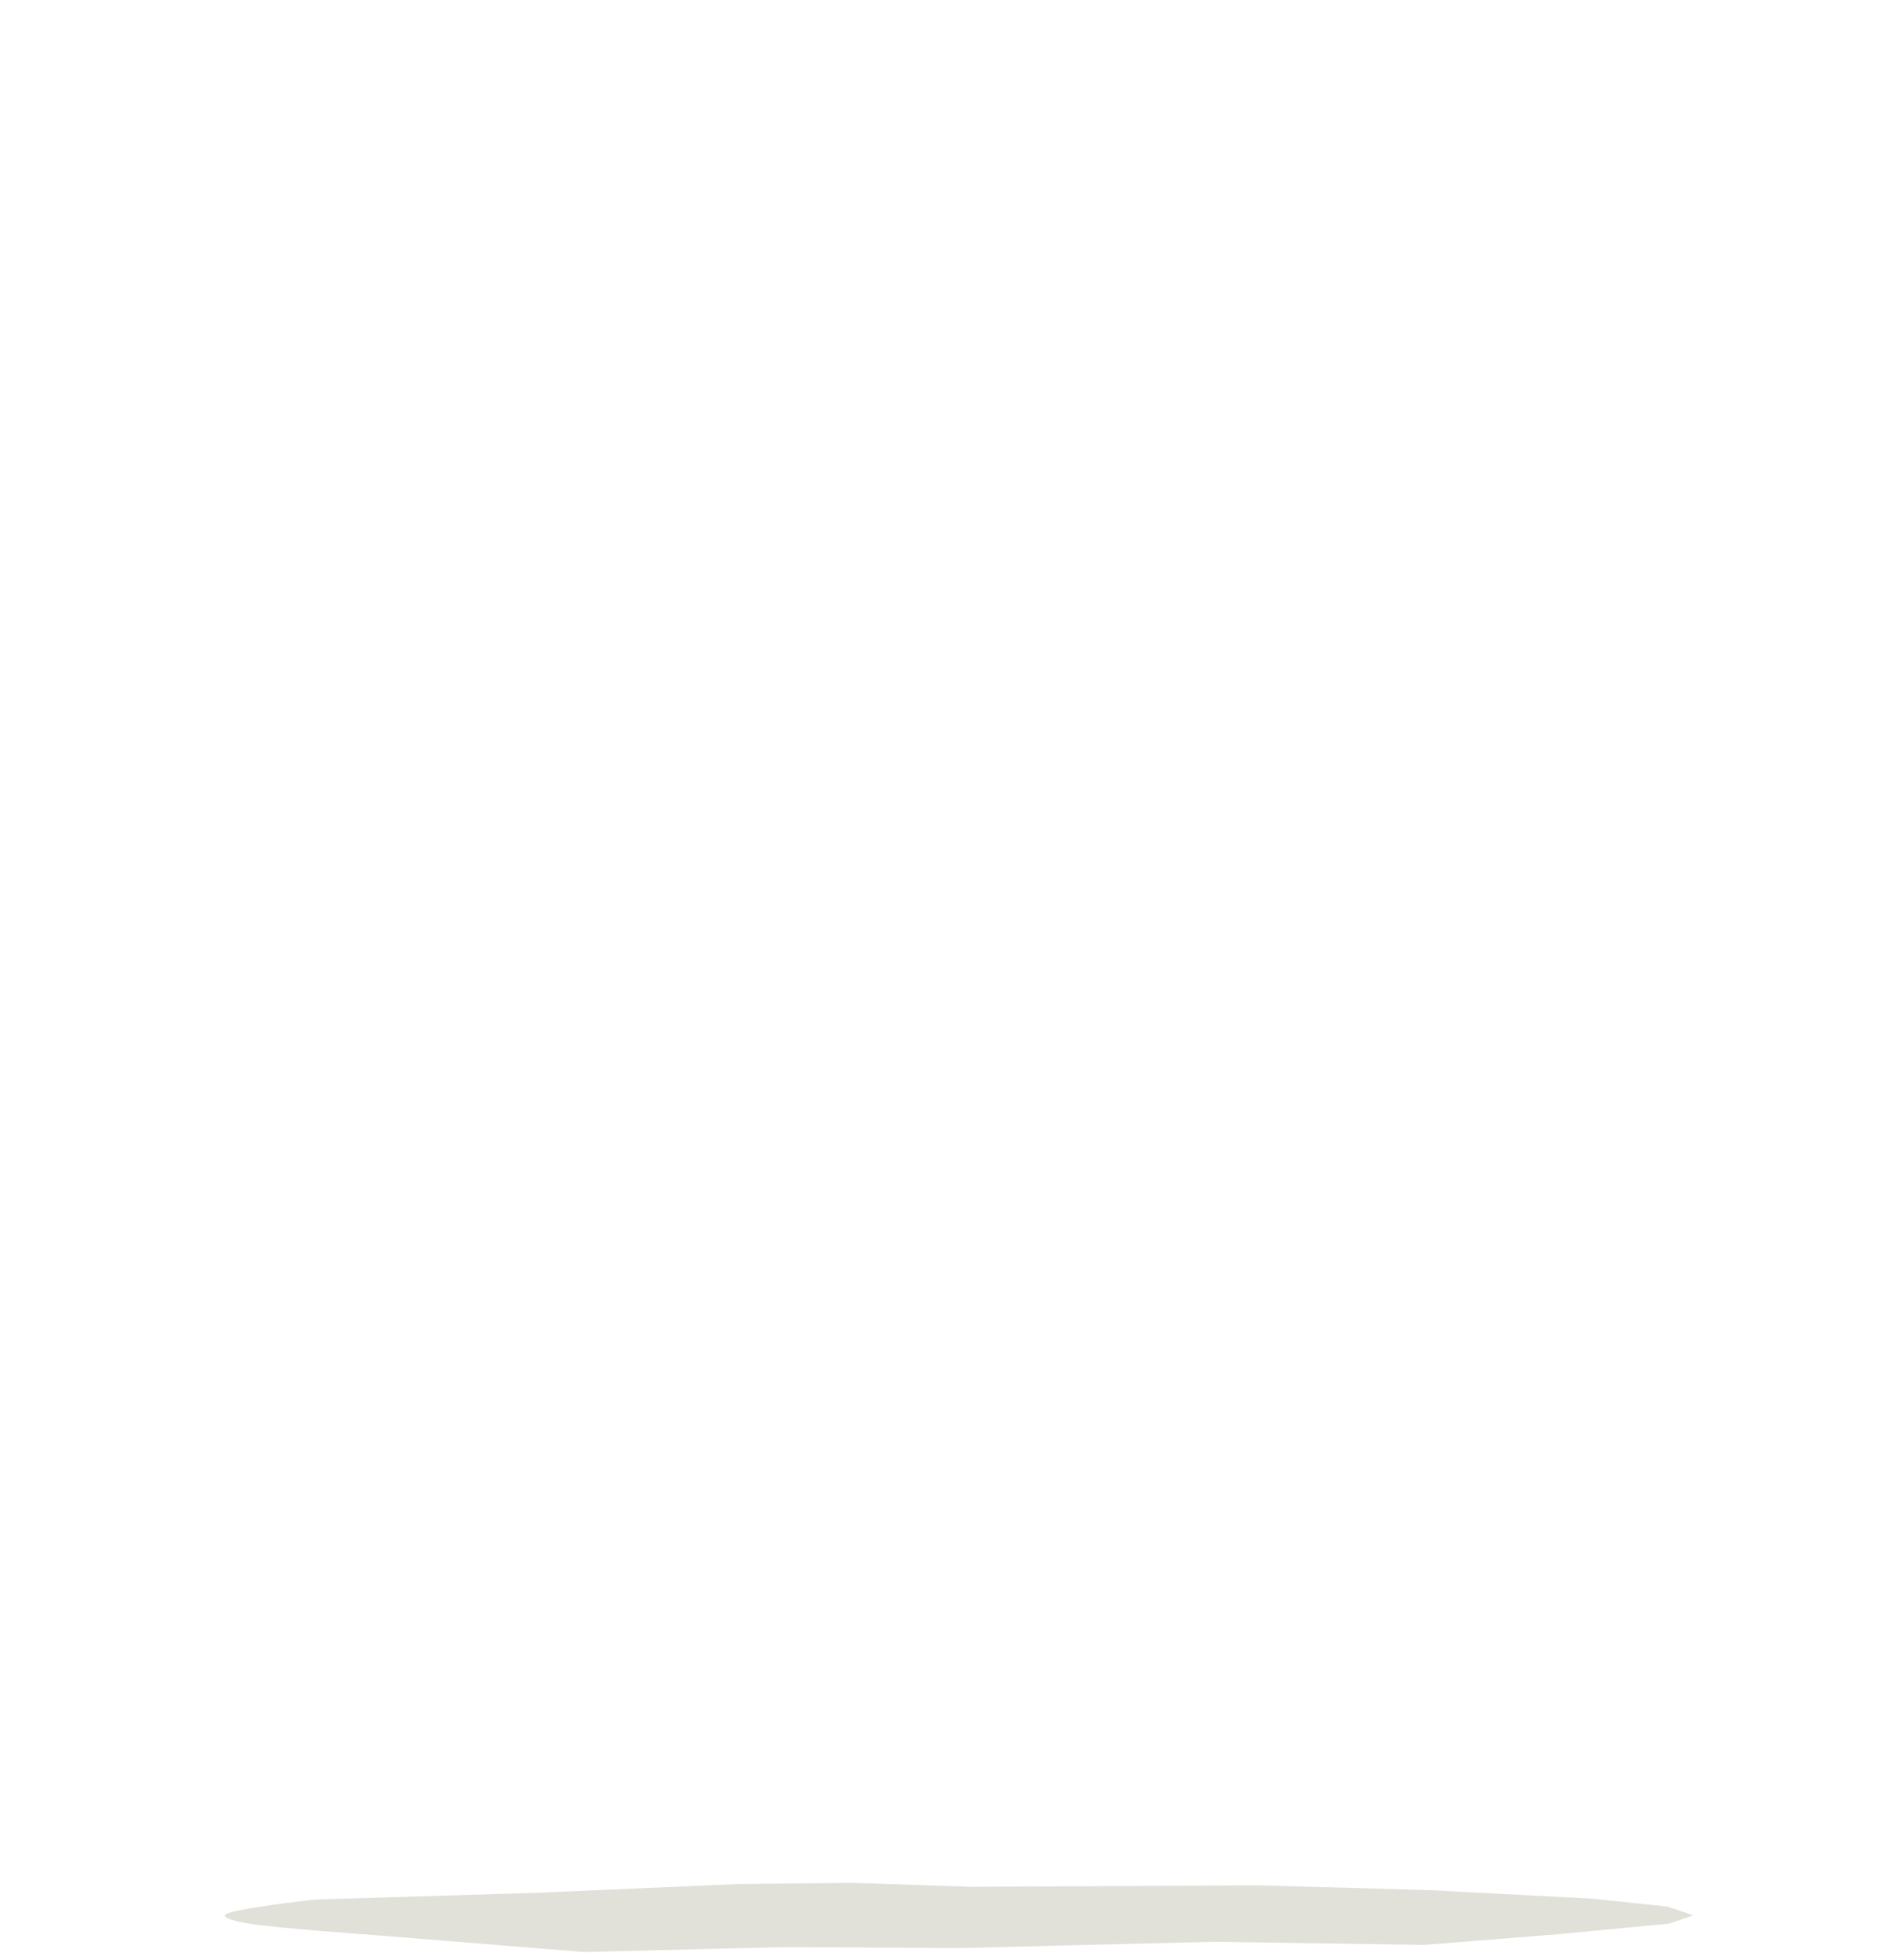 <svg width="442" height="457" fill="none" xmlns="http://www.w3.org/2000/svg"><path d="M394.98 446.6l-5.72 1.96-25.94 2.46-31.16 2.49-48.87-.73-59.58 1.46-40.84-.22-46.64 1.15-48.51-3.92s-23.4-1.67-29.3-2.64c-3.9-.64-5.97-1.31-5.97-2.01 0-1.33 20.92-3.66 20.92-3.66l51.36-1.57 47.78-2.06 26.38-.27 27.83.92 66.34-.35 40.57 1.13 37.91 2 17.32 1.83 6.14 2.03h-.02z" fill="#E1E0D9"/></svg>